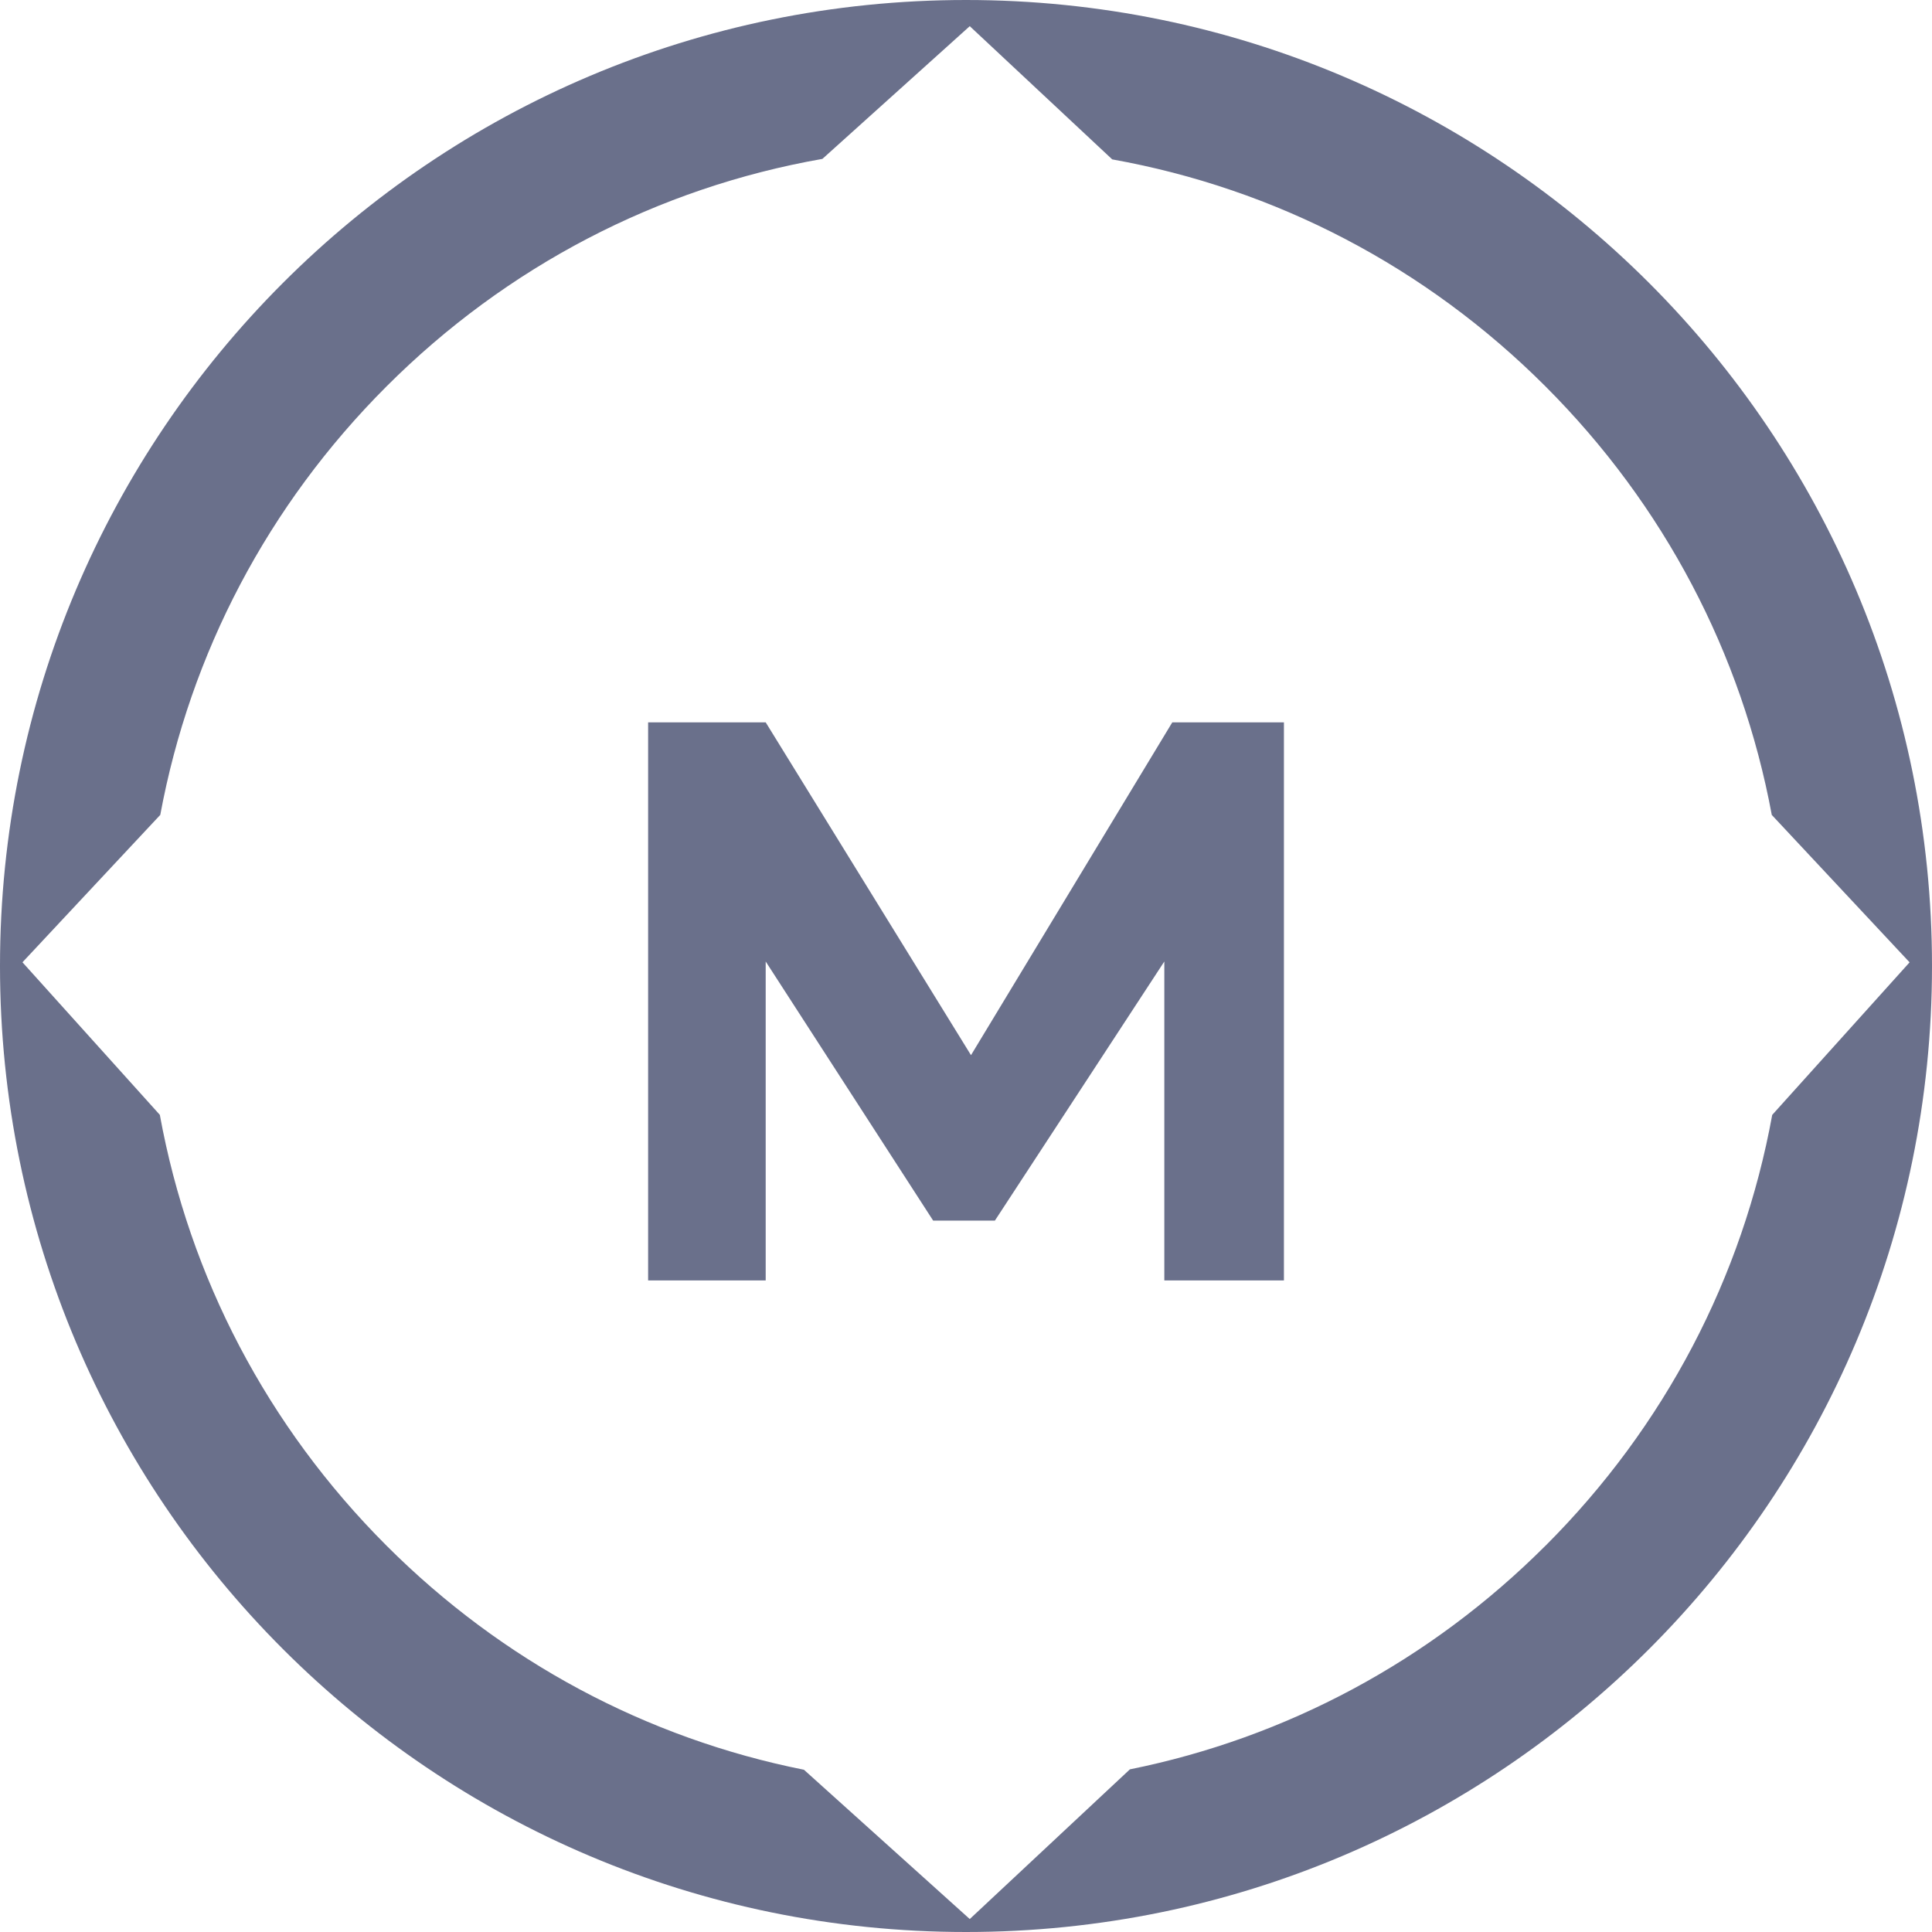 <?xml version="1.0" encoding="UTF-8"?>
<svg id="_Слой_2" data-name="Слой_2" xmlns="http://www.w3.org/2000/svg" viewBox="0 0 390.44 390.44">
  <defs>
    <style>
      .cls-1 {
        fill: #2b335a;
      }

      .cls-2 {
        opacity: .7;
      }
    </style>
  </defs>
  <g id="_Слой_1-2" data-name="Слой_1">
    <g class="cls-2">
      <polygon class="cls-1" points="154.74 258.76 154.74 194.31 188.58 246.67 201.06 246.67 235.3 194.31 235.3 258.76 259.47 258.76 259.47 145.98 236.91 145.98 196.23 213.24 154.74 145.98 130.98 145.98 130.98 258.76 154.74 258.76"/>
      <path class="cls-1" d="M195.22,0C87.4,0,0,87.4,0,195.22s87.4,195.22,195.22,195.22,195.22-87.4,195.22-195.22S303.04,0,195.22,0ZM312.35,312.35c-23.33,23.33-52.4,38.84-84.01,45.22l-32.36,30.25-33.51-30.17c-31.76-6.34-60.96-21.88-84.37-45.3-24.08-24.08-39.82-54.26-45.8-87.05l-27.76-30.83,27.85-29.79c6.05-32.61,21.75-62.62,45.71-86.58,24.33-24.33,54.9-40.16,88.1-45.99l29.78-26.82,28.79,26.92c33,5.91,63.38,21.69,87.58,45.9,23.96,23.96,39.66,53.97,45.71,86.58l27.85,29.79-27.76,30.83c-5.98,32.8-21.72,62.98-45.8,87.05Z"/>
    </g>
  </g>
</svg>